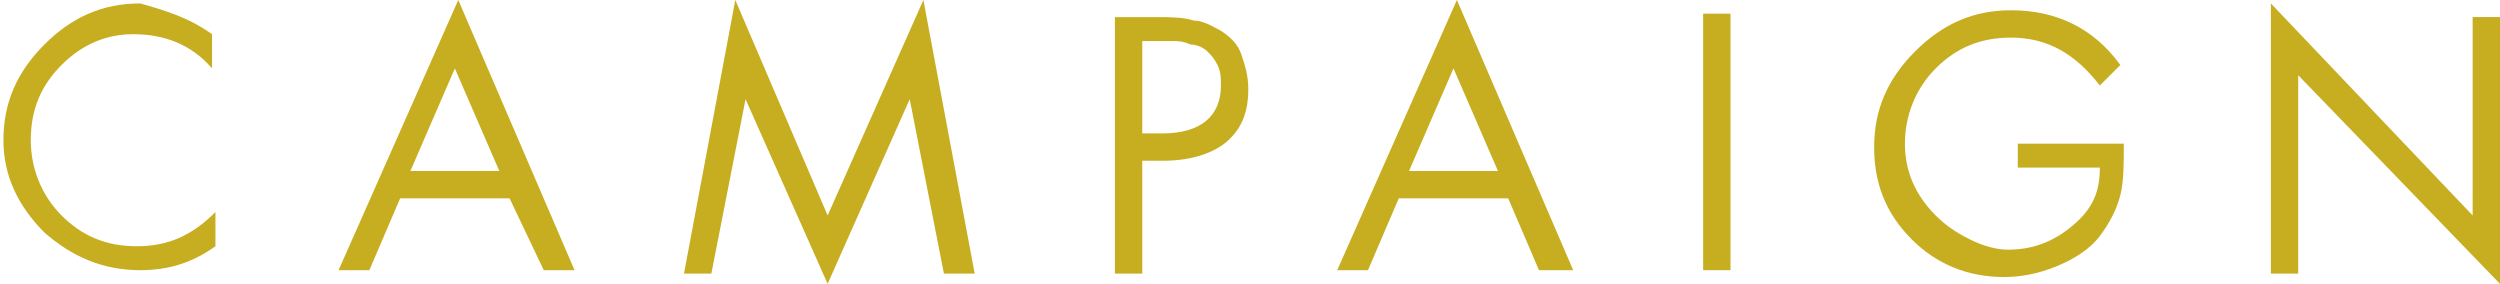 <?xml version="1.0" encoding="utf-8"?>
<!-- Generator: Adobe Illustrator 18.1.1, SVG Export Plug-In . SVG Version: 6.00 Build 0)  -->
<svg version="1.1" id="Layer_1" xmlns="http://www.w3.org/2000/svg" xmlns:xlink="http://www.w3.org/1999/xlink" x="0px" y="0px"
	 viewBox="-112 41.7 73.1 8.3" enable-background="new -112 41.7 73.1 8.3" xml:space="preserve">
<g>
	<path fill="#C7AE21" d="M-105.8,42.7v1c-0.6-0.7-1.4-1-2.3-1c-0.8,0-1.5,0.3-2.1,0.9c-0.6,0.6-0.9,1.3-0.9,2.2
		c0,0.8,0.3,1.6,0.9,2.2c0.6,0.6,1.3,0.9,2.2,0.9c0.9,0,1.6-0.3,2.3-1v1c-0.7,0.5-1.4,0.7-2.2,0.7c-1.1,0-2-0.4-2.8-1.1
		c-0.8-0.8-1.2-1.7-1.2-2.7c0-1.1,0.4-2,1.2-2.8c0.8-0.8,1.7-1.2,2.8-1.2C-107.2,42-106.5,42.2-105.8,42.7z"/>
	<path fill="#C7AE21" d="M-97.1,47.5h-3.2l-0.9,2.1h-0.9l3.5-7.9l3.4,7.9h-0.9L-97.1,47.5z M-97.4,46.7l-1.3-3l-1.3,3H-97.4z"/>
	<path fill="#C7AE21" d="M-92,49.7l1.5-8l2.7,6.3l2.8-6.3l1.5,8h-0.9l-1-5.1h0l-2.4,5.4l-2.4-5.4h0l-1,5.1H-92z"/>
	<path fill="#C7AE21" d="M-78.6,46.4v3.3h-0.8v-7.5h1.2c0.4,0,0.8,0,1.1,0.1c0.3,0,0.6,0.2,0.8,0.3c0.3,0.2,0.5,0.4,0.6,0.7
		c0.1,0.3,0.2,0.6,0.2,1c0,0.7-0.2,1.2-0.7,1.6c-0.4,0.3-1,0.5-1.8,0.5H-78.6z M-78.6,42.9v2.7h0.6c1.1,0,1.7-0.5,1.7-1.4
		c0-0.2,0-0.4-0.1-0.6s-0.2-0.3-0.3-0.4c-0.1-0.1-0.3-0.2-0.5-0.2c-0.2-0.1-0.4-0.1-0.5-0.1c-0.2,0-0.4,0-0.6,0
		C-78.3,42.9-78.6,42.9-78.6,42.9z"/>
	<path fill="#C7AE21" d="M-67.9,47.5h-3.2l-0.9,2.1h-0.9l3.5-7.9l3.4,7.9H-67L-67.9,47.5z M-68.2,46.7l-1.3-3l-1.3,3H-68.2z"/>
	<path fill="#C7AE21" d="M-61.4,42.1v7.5h-0.8v-7.5H-61.4z"/>
	<path fill="#C7AE21" d="M-53,45.9h3.1c0,0.6,0,1.1-0.1,1.5c-0.1,0.4-0.3,0.8-0.6,1.2c-0.3,0.4-0.8,0.7-1.3,0.9
		c-0.5,0.2-1,0.3-1.5,0.3c-1.1,0-2-0.4-2.7-1.1c-0.8-0.8-1.1-1.7-1.1-2.7c0-1.1,0.4-2,1.2-2.8c0.8-0.8,1.7-1.2,2.8-1.2
		c1.3,0,2.4,0.5,3.2,1.6l-0.6,0.6c-0.7-0.9-1.5-1.4-2.6-1.4c-0.9,0-1.6,0.3-2.2,0.9c-0.6,0.6-0.9,1.4-0.9,2.2c0,0.8,0.3,1.5,0.9,2.1
		c0.3,0.3,0.6,0.5,1,0.7c0.4,0.2,0.8,0.3,1.1,0.3c0.7,0,1.3-0.2,1.9-0.7c0.6-0.5,0.8-1,0.8-1.7H-53C-53,46.7-53,45.9-53,45.9z"/>
	<path fill="#C7AE21" d="M-45.6,49.7v-7.9l5.9,6.2v-5.8h0.8V50l-5.9-6.1v5.8H-45.6z"/>
</g>
</svg>
